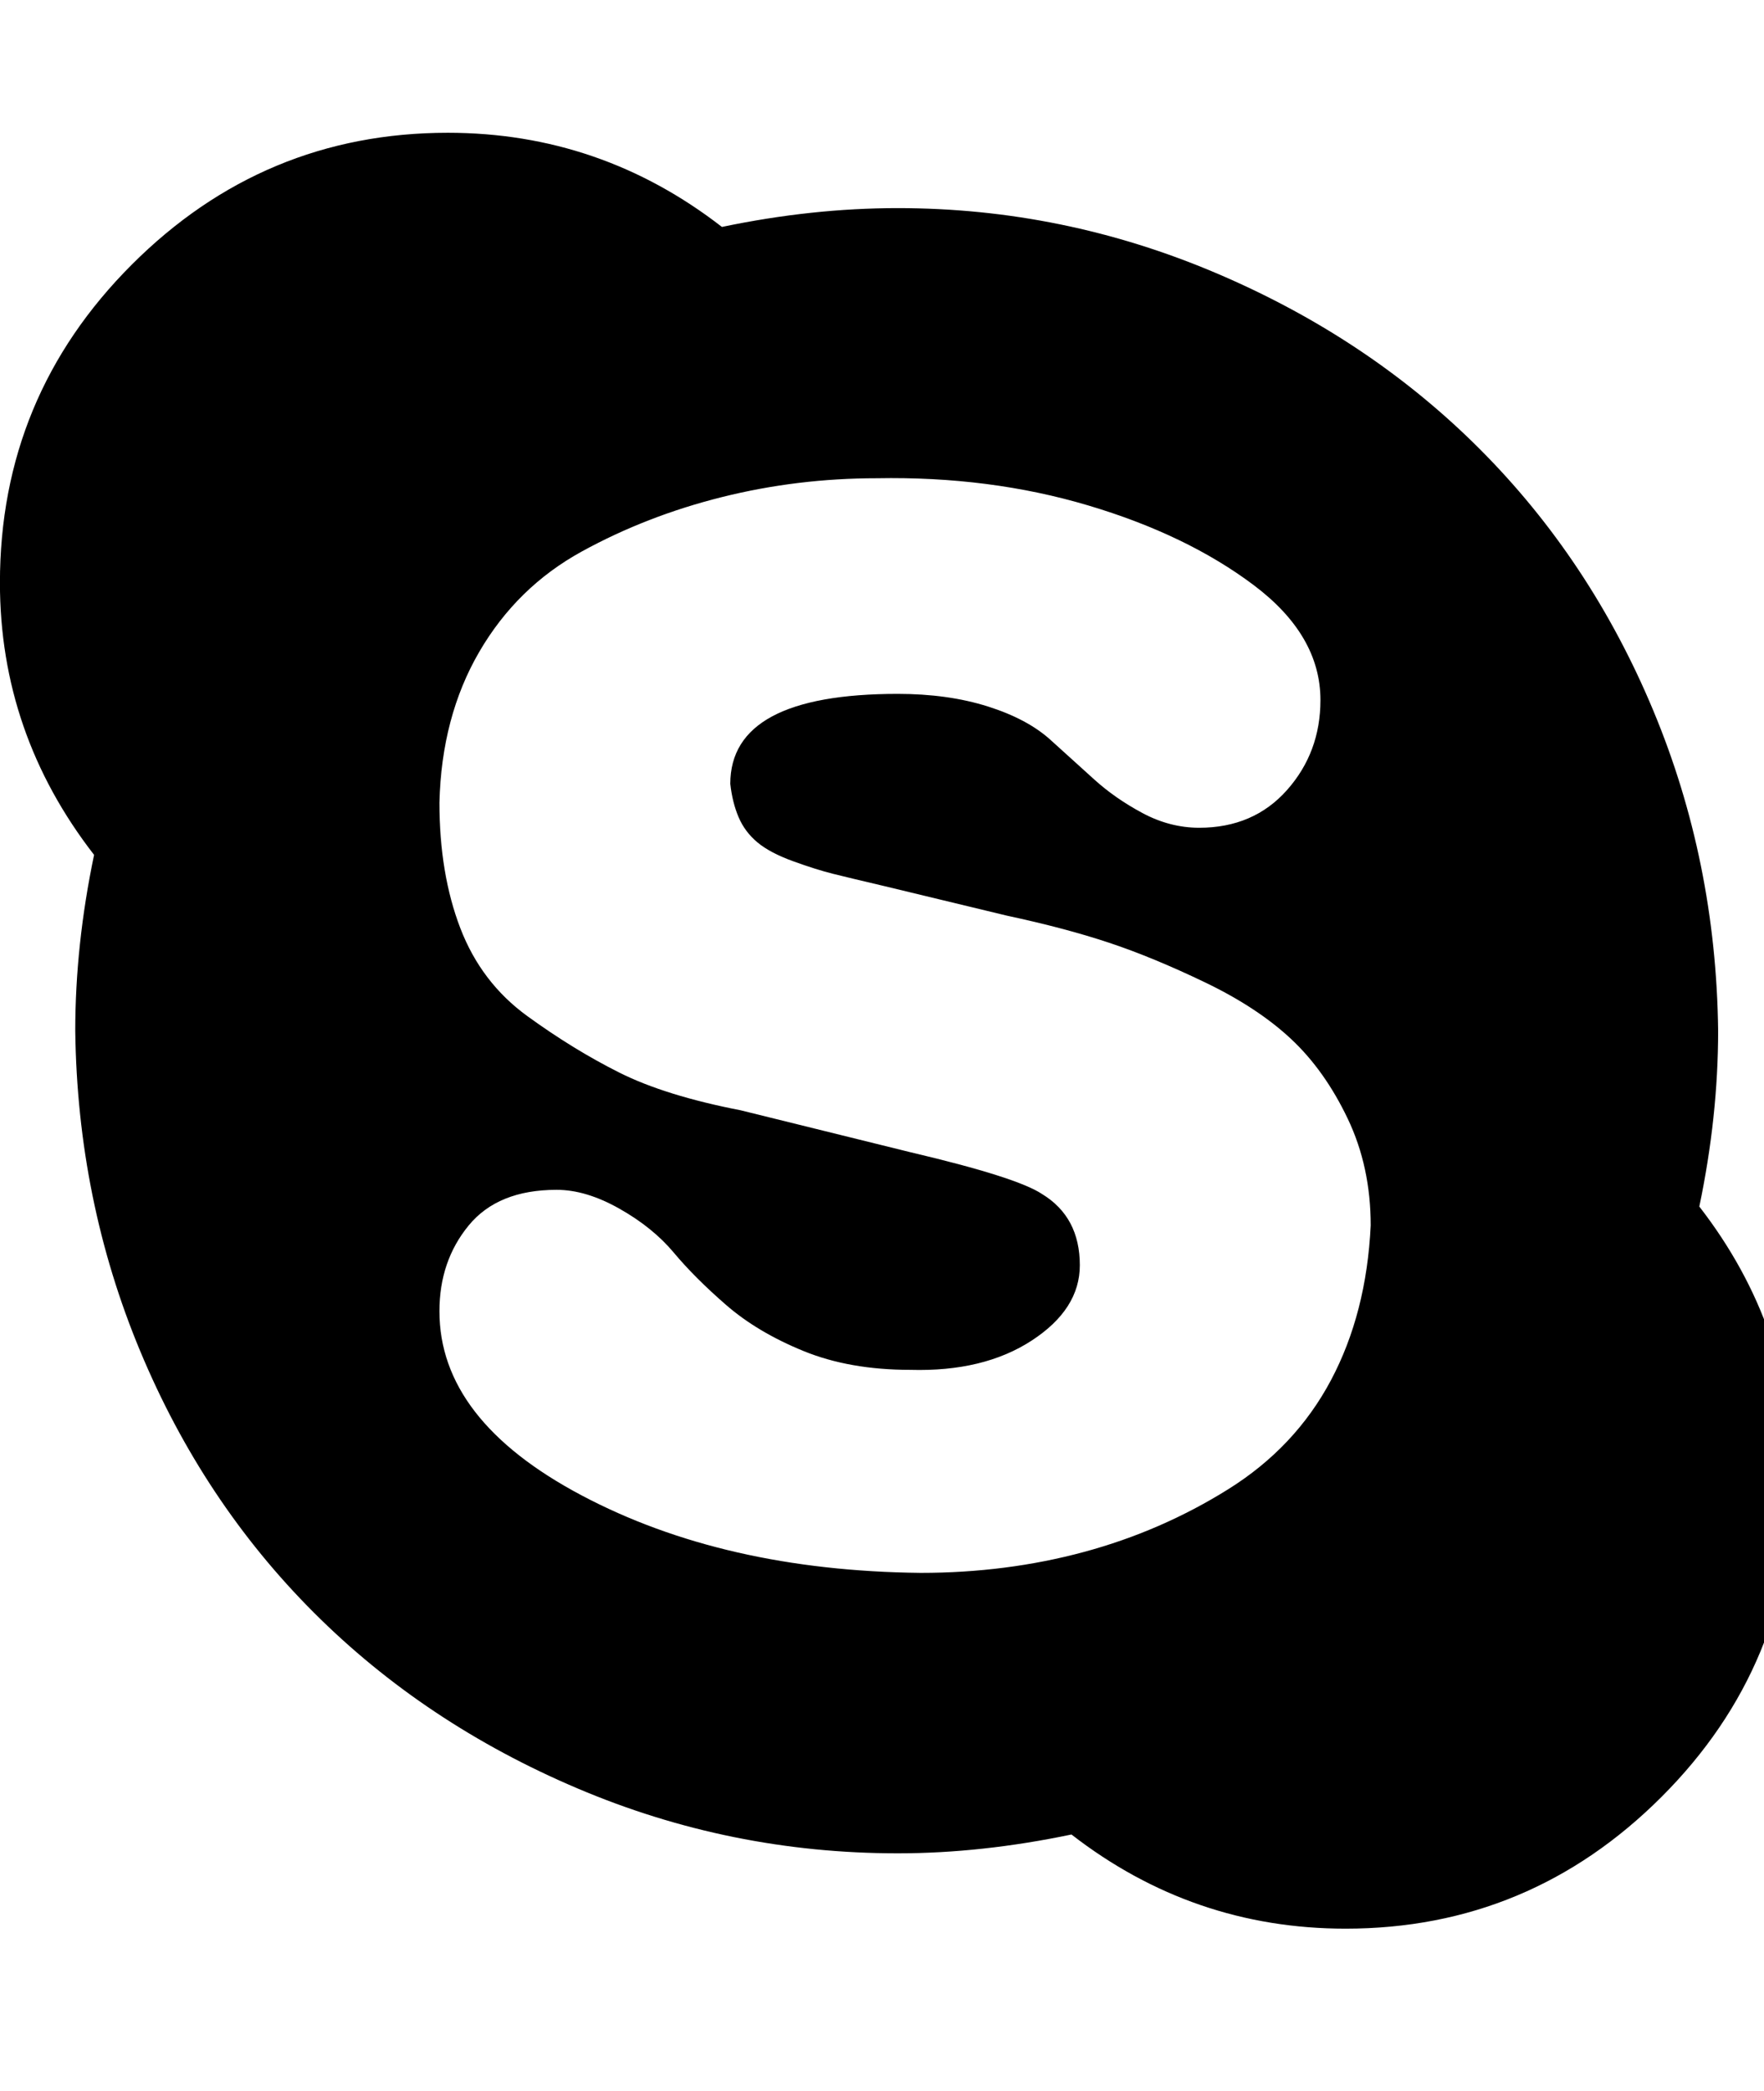 <?xml version="1.0" encoding="utf-8"?>
<!-- Generated by IcoMoon.io -->
<!DOCTYPE svg PUBLIC "-//W3C//DTD SVG 1.1//EN" "http://www.w3.org/Graphics/SVG/1.1/DTD/svg11.dtd">
<svg version="1.1" xmlns="http://www.w3.org/2000/svg" xmlns:xlink="http://www.w3.org/1999/xlink" width="27" height="32" viewBox="0 0 27 32">
<path d="M20.98 18.753q0-0.897-0.352-1.634t-0.865-1.217-1.313-0.865-1.473-0.609-1.57-0.416l-1.858-0.448q-0.545-0.128-0.801-0.192t-0.609-0.192-0.545-0.288-0.288-0.384-0.128-0.512q0-1.377 2.563-1.377 0.769 0 1.377 0.192t0.961 0.512 0.673 0.609 0.737 0.512 0.865 0.224q0.833 0 1.345-0.577t0.512-1.377q0-0.993-1.025-1.762t-2.53-1.217-3.235-0.416q-1.217 0-2.37 0.288t-2.146 0.833-1.57 1.537-0.609 2.306q0 1.089 0.32 1.922t1.025 1.345 1.409 0.865 1.858 0.577l2.595 0.641q1.634 0.384 2.018 0.641 0.577 0.352 0.577 1.089 0 0.673-0.737 1.153t-1.858 0.448q-0.929 0-1.634-0.288t-1.185-0.705-0.801-0.801-0.833-0.673-0.961-0.288q-0.897 0-1.345 0.545t-0.448 1.313q0 1.666 2.178 2.819t5.189 1.185q1.313 0 2.498-0.32t2.21-0.961 1.57-1.666 0.609-2.37zM27.451 22.629q0 2.851-2.018 4.869t-4.837 2.018q-2.338 0-4.196-1.441-1.377 0.288-2.659 0.288-2.563 0-4.901-0.993t-4.036-2.691-2.659-4.004-0.993-4.901q0-1.313 0.288-2.691-1.441-1.858-1.441-4.164 0-2.851 2.018-4.869t4.837-2.018q2.338 0 4.196 1.441 1.377-0.288 2.691-0.288 2.53 0 4.869 0.993t4.036 2.691 2.659 4.004 0.993 4.901q0 1.313-0.288 2.691 1.441 1.858 1.441 4.164z"></path>
</svg>
